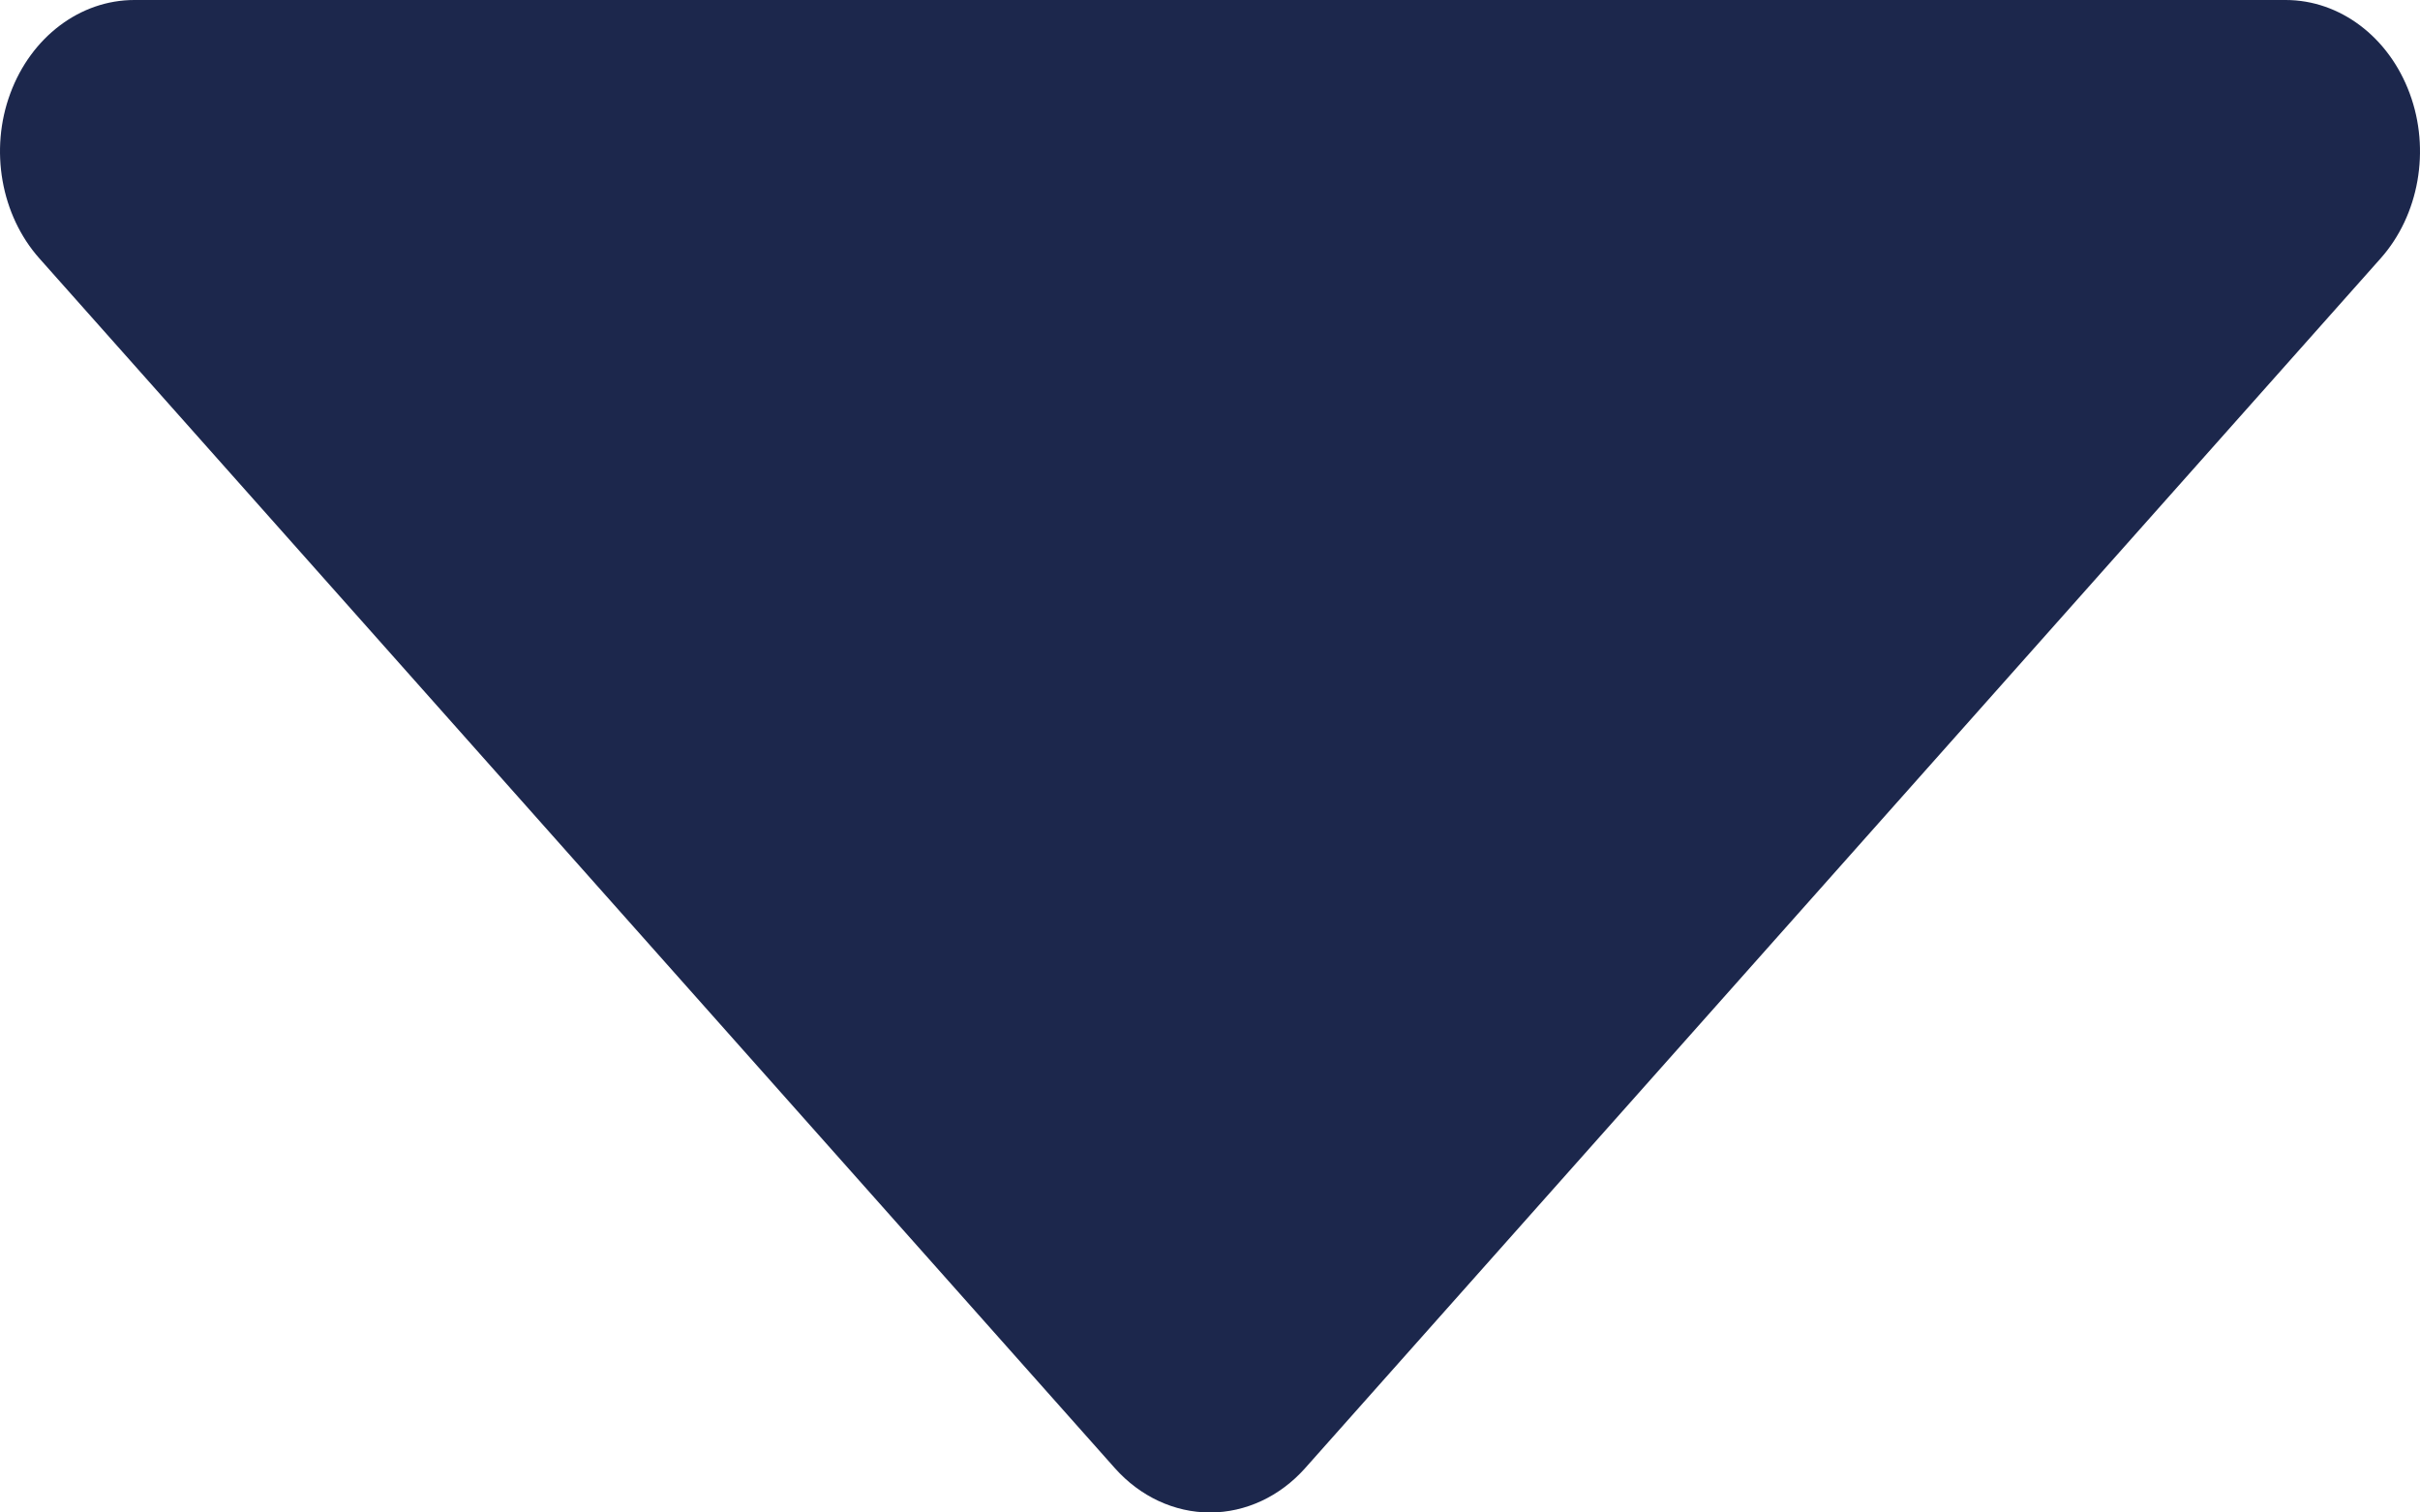 <svg width="8" height="5" viewBox="0 0 8 5" fill="none" xmlns="http://www.w3.org/2000/svg">
<path d="M7.556 -5.15693e-07C7.735 -4.99977e-07 7.897 0.122 7.966 0.309C8.035 0.495 7.997 0.711 7.87 0.854L4.314 4.854C4.231 4.947 4.118 5 4 5C3.882 5 3.769 4.947 3.686 4.854L0.13 0.854C0.003 0.711 -0.035 0.495 0.034 0.309C0.103 0.122 0.265 -1.15308e-06 0.444 -1.13736e-06L7.556 -5.15693e-07Z" fill="#1C274C"/>
</svg>
